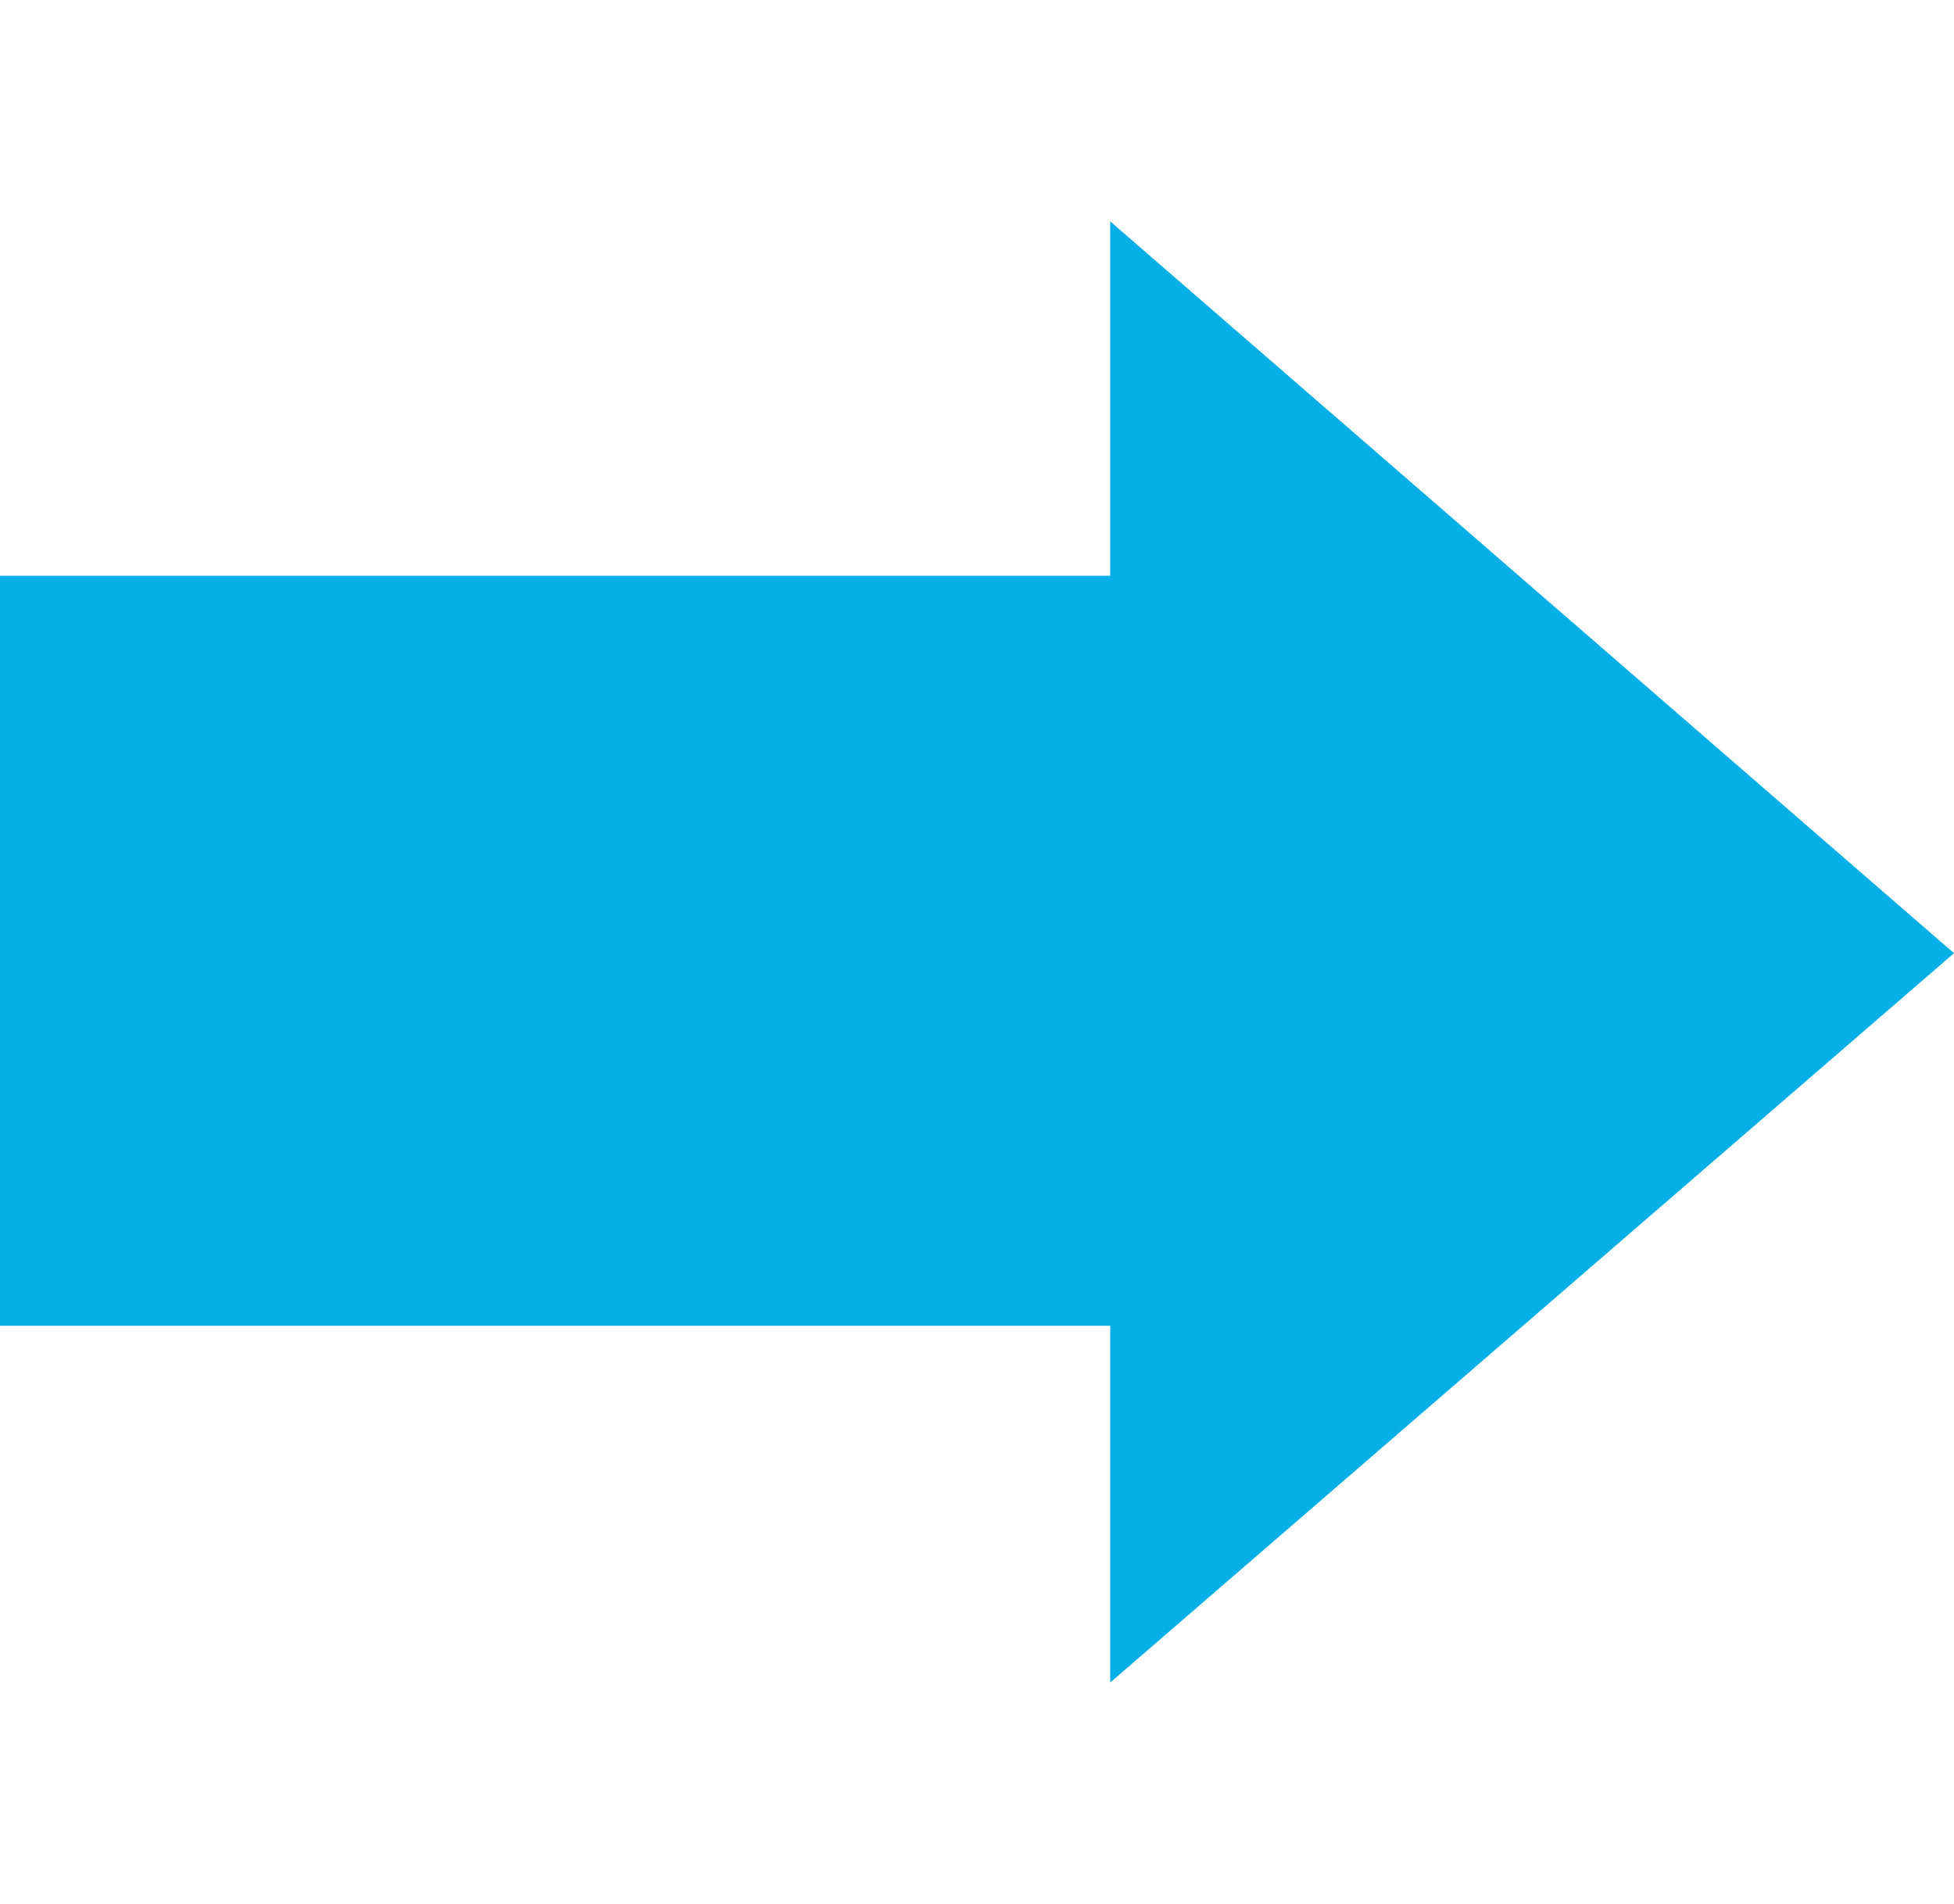 <?xml version="1.0" encoding="UTF-8" standalone="no"?>
<svg width="117px" height="114px" viewBox="0 0 117 114" version="1.1" xmlns="http://www.w3.org/2000/svg" xmlns:xlink="http://www.w3.org/1999/xlink" xmlns:sketch="http://www.bohemiancoding.com/sketch/ns">
    <!-- Generator: Sketch 3.3.2 (12043) - http://www.bohemiancoding.com/sketch -->
    <title>Arrow</title>
    <desc>Created with Sketch.</desc>
    <defs></defs>
    <g id="Page-1" stroke="none" stroke-width="1" fill="none" fill-rule="evenodd" sketch:type="MSPage">
        <g id="Arrow" sketch:type="MSArtboardGroup" fill="#06B0E7">
            <path d="M66.477,13.256 L66.477,34.472 L2.84217094e-14,34.472 L2.84217094e-14,79.381 L66.477,79.381 L66.477,100.744 L117,57.074 L66.477,13.256 Z" id="⇨" sketch:type="MSShapeGroup"></path>
        </g>
    </g>
</svg>